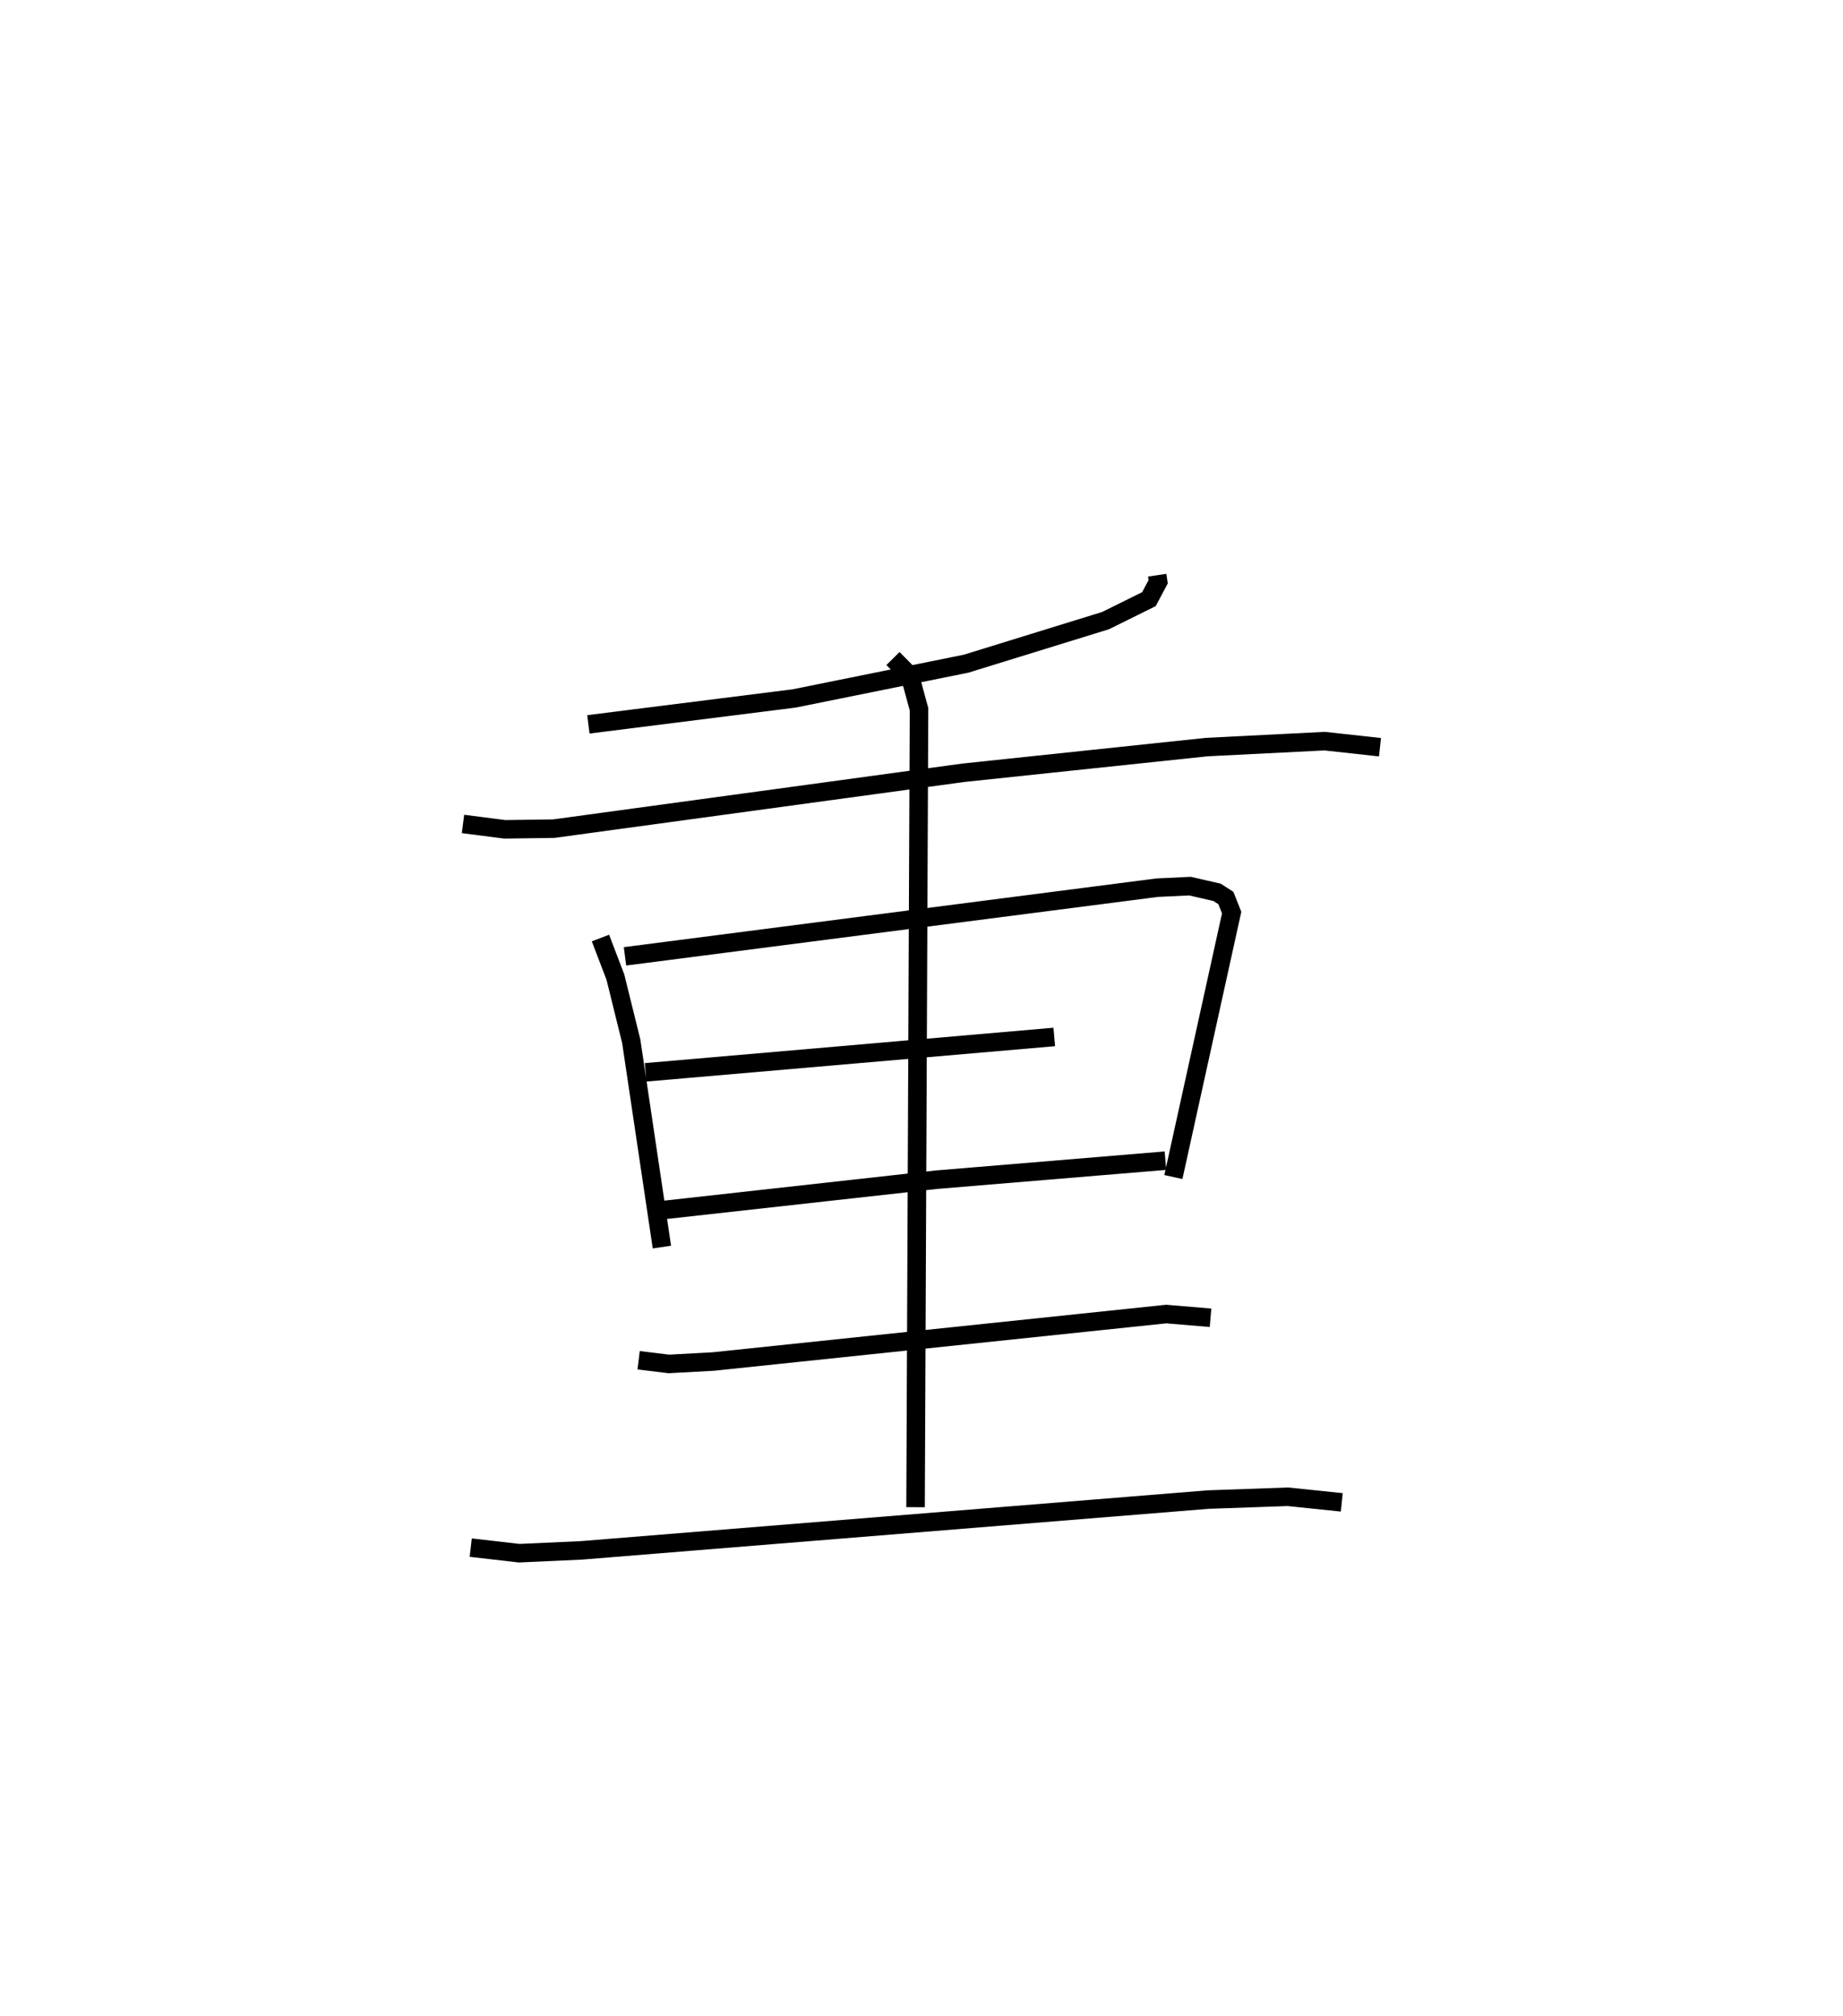 <?xml version="1.0" encoding="utf-8" ?>
<svg baseProfile="full" height="108.877" version="1.1" width="99.514" xmlns="http://www.w3.org/2000/svg" xmlns:ev="http://www.w3.org/2001/xml-events" xmlns:xlink="http://www.w3.org/1999/xlink"><defs /><rect fill="white" height="108.877" width="99.514" x="0" y="0" /><path d="M34.067,25 m0.0,0.0 m28.417,6.062 l0.052,0.354 -0.499,0.939 l-2.338,1.158 -7.534,2.328 l-9.279,1.876 -11.116,1.4 m-6.77,5.378 l2.26,0.291 2.64,-0.037 l22.111,-3.017 13.151,-1.388 l6.365,-0.32 2.987,0.328 m-42.092,10.304 l0.807,2.113 0.855,3.459 l1.656,11.117 m-1.993,-15.7 l28.734,-3.708 1.773,-0.084 l1.464,0.336 0.474,0.306 l0.312,0.787 -3.147,14.281 m-28.497,-5.654 l22.065,-1.911 m-21.11,9.348 l14.769,-1.641 12.344,-1.026 m-28.445,10.778 l1.634,0.199 2.409,-0.132 l24.444,-2.562 2.393,0.201 m-39.946,12.412 l2.616,0.301 3.336,-0.151 l33.857,-2.744 4.314,-0.152 l2.91,0.302 m-24.233,-45.569 l0.911,0.924 0.495,1.816 l-0.187,43.089 " fill="none" stroke="black" stroke-width="1" /></svg>